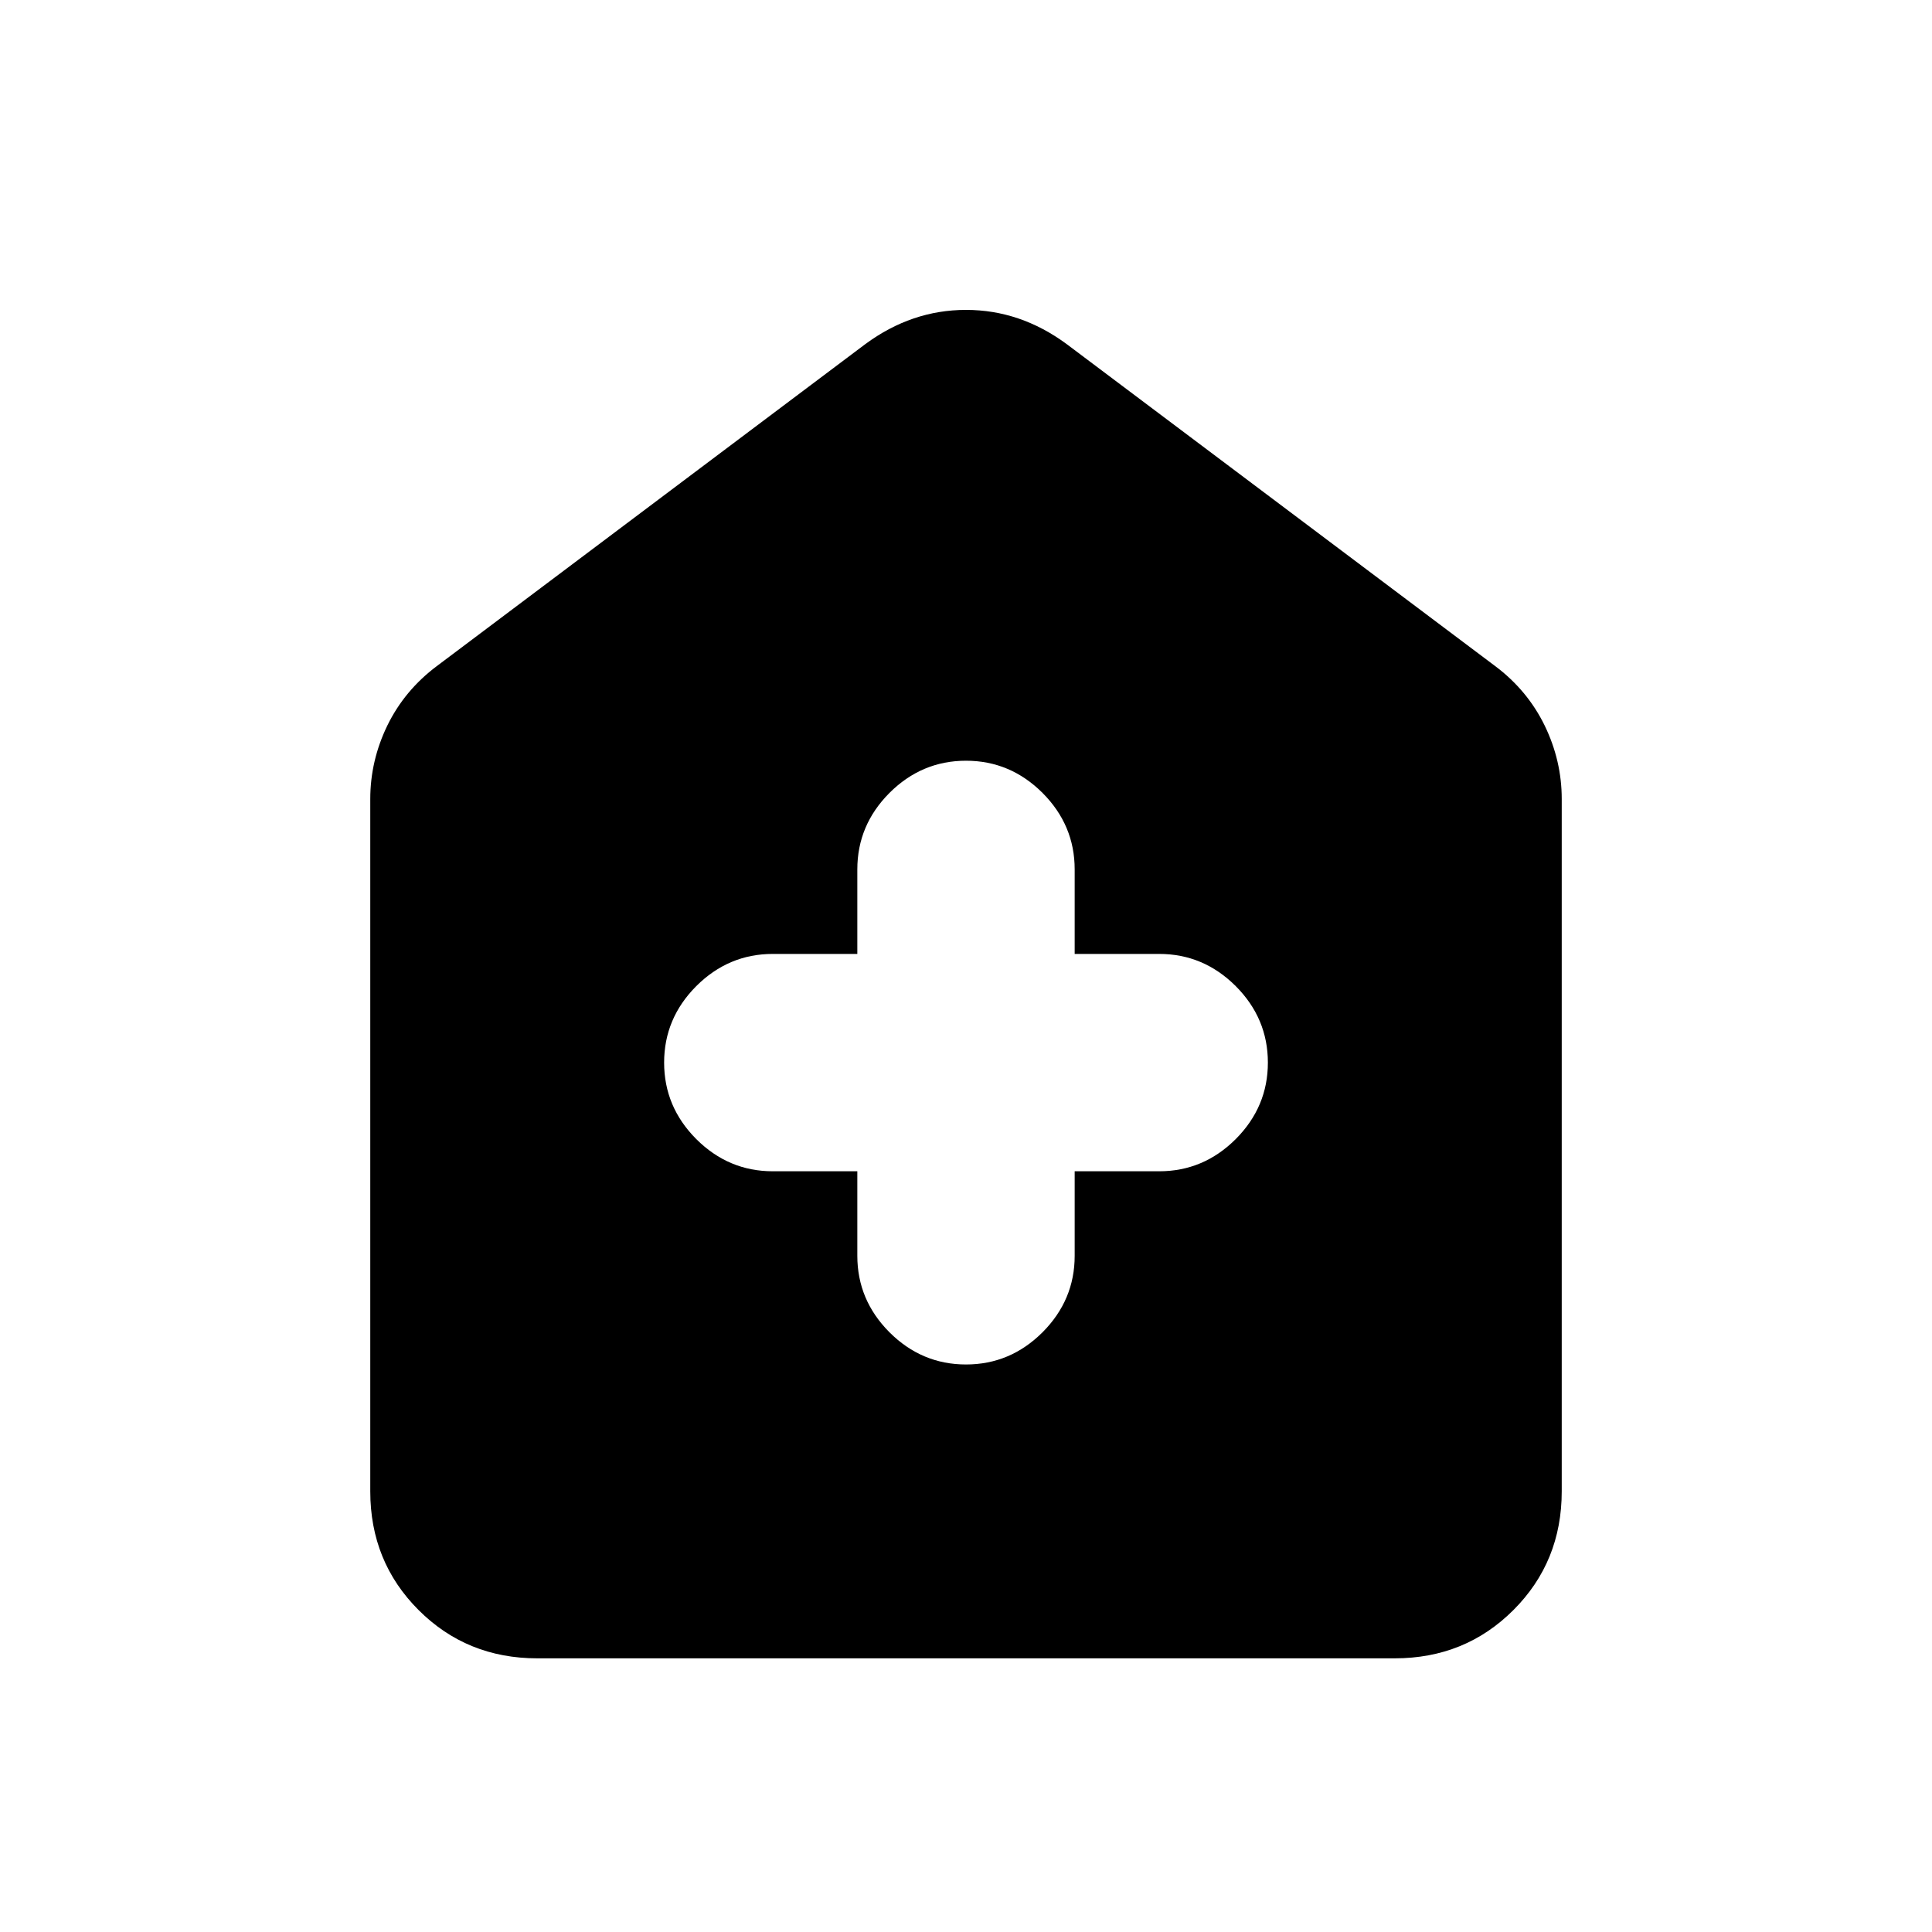 <svg xmlns="http://www.w3.org/2000/svg" height="20" width="20"><path d="M8.875 12.125V13q0 .458.333.792.334.333.792.333t.792-.333q.333-.334.333-.792v-.875H12q.458 0 .792-.333.333-.334.333-.792t-.333-.792q-.334-.333-.792-.333h-.875V9q0-.458-.333-.792-.334-.333-.792-.333t-.792.333q-.333.334-.333.792v.875H8q-.458 0-.792.333-.333.334-.333.792t.333.792q.334.333.792.333Zm-3.313 5.042q-.729 0-1.229-.5-.5-.5-.5-1.229V8.271q0-.396.177-.761.178-.364.511-.614l4.437-3.334q.48-.354 1.042-.354t1.042.354l4.437 3.334q.333.25.511.614.177.365.177.761v7.167q0 .729-.5 1.229-.5.5-1.229.5Z"/></svg>
